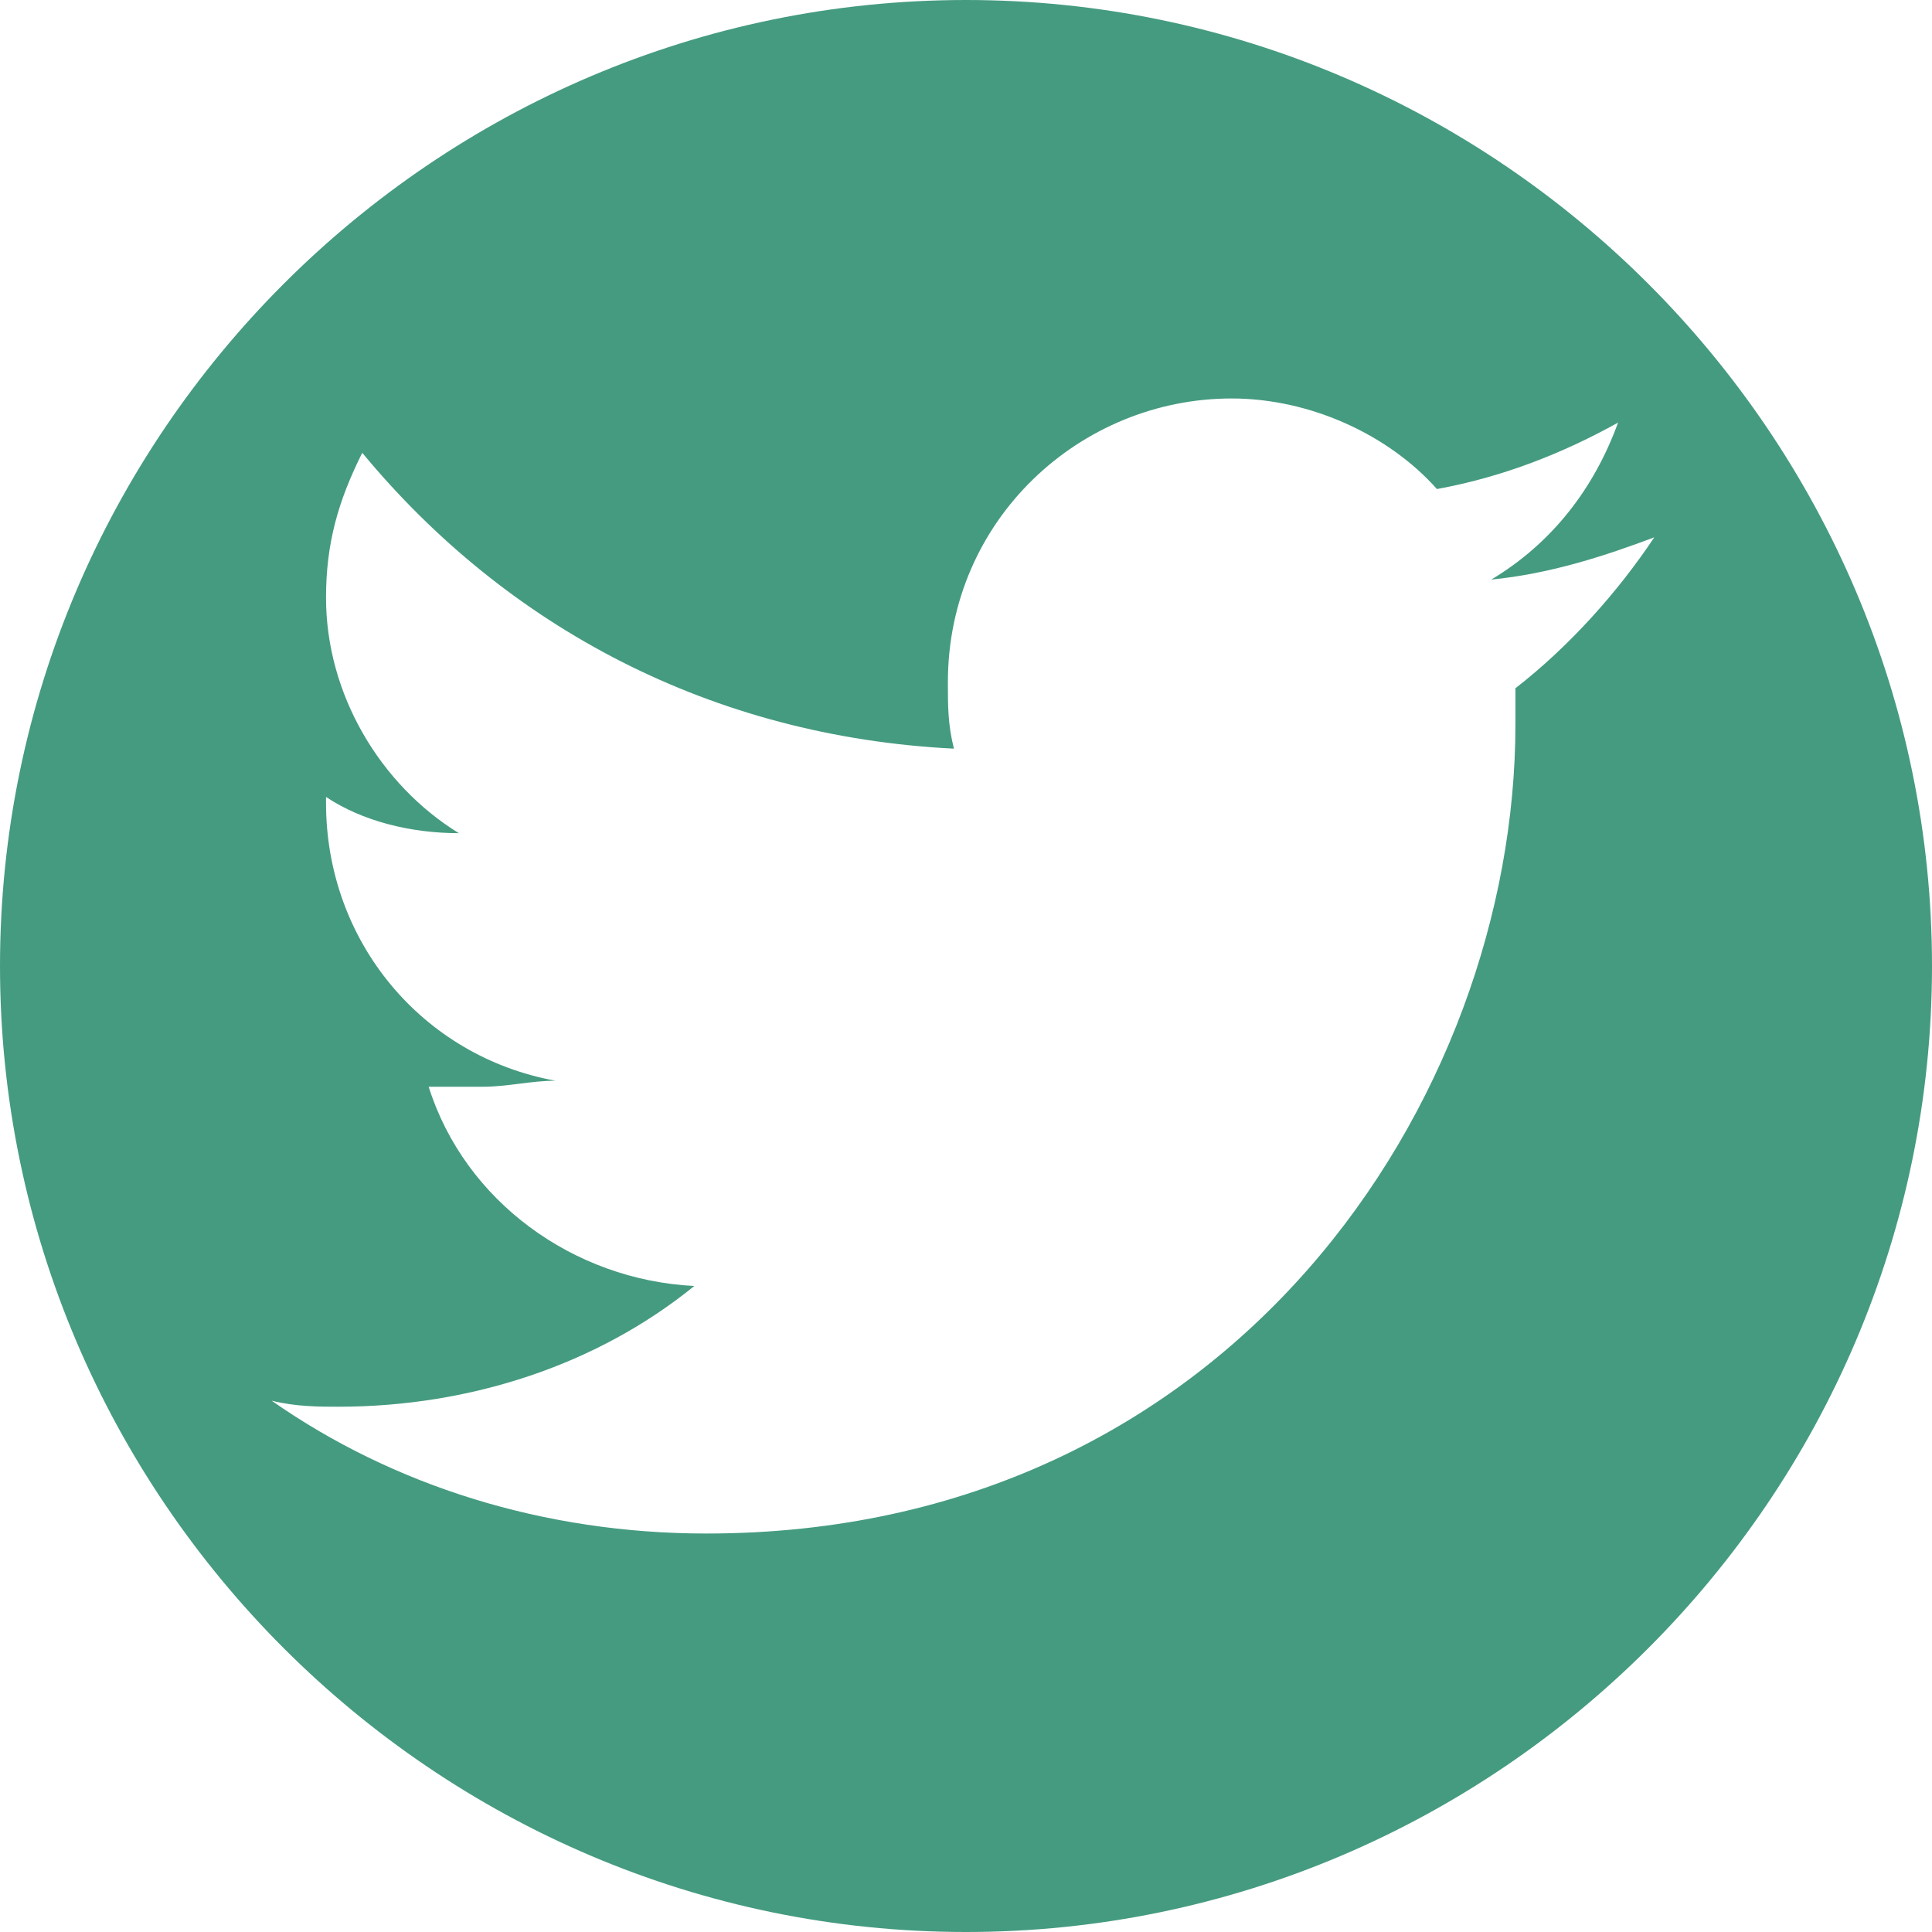 <?xml version="1.0" encoding="utf-8"?>
<!-- Generator: Adobe Illustrator 23.0.0, SVG Export Plug-In . SVG Version: 6.00 Build 0)  -->
<svg version="1.1" id="Layer_1" xmlns="http://www.w3.org/2000/svg" xmlns:xlink="http://www.w3.org/1999/xlink" x="0px" y="0px"
	 viewBox="0 0 32 32" style="enable-background:new 0 0 32 32;" xml:space="preserve">
<style type="text/css">
	.st0{fill:#459B80;}
</style>
<path class="st0" d="M16,0C7.2,0,0,7.2,0,16s7.2,16,16,16s16-7.2,16-16S24.8,0,16,0z M25.1,11.4c0,0.1,0,0.4,0,0.6
	c0,6.2-4.7,13.4-13.4,13.4c-2.7,0-5.2-0.8-7.2-2.2c0.4,0.1,0.8,0.1,1.1,0.1c2.2,0,4.3-0.7,5.9-2c-2-0.1-3.8-1.4-4.4-3.3
	C7.4,18,7.7,18,8,18c0.4,0,0.8-0.1,1.2-0.1c-2.2-0.4-3.8-2.3-3.8-4.6v-0.1c0.6,0.4,1.4,0.6,2.2,0.6C6.3,13,5.4,11.5,5.4,9.9
	c0-0.9,0.2-1.6,0.6-2.4c2.4,2.9,5.8,4.7,9.8,4.9c-0.1-0.4-0.1-0.7-0.1-1.1c0-2.7,2.2-4.7,4.7-4.7c1.3,0,2.6,0.6,3.4,1.5
	c1.1-0.2,2.1-0.6,3-1.1c-0.4,1.1-1.1,2-2.1,2.6c1-0.1,1.9-0.4,2.7-0.7C26.8,9.8,26,10.7,25.1,11.4z"/>
</svg>

